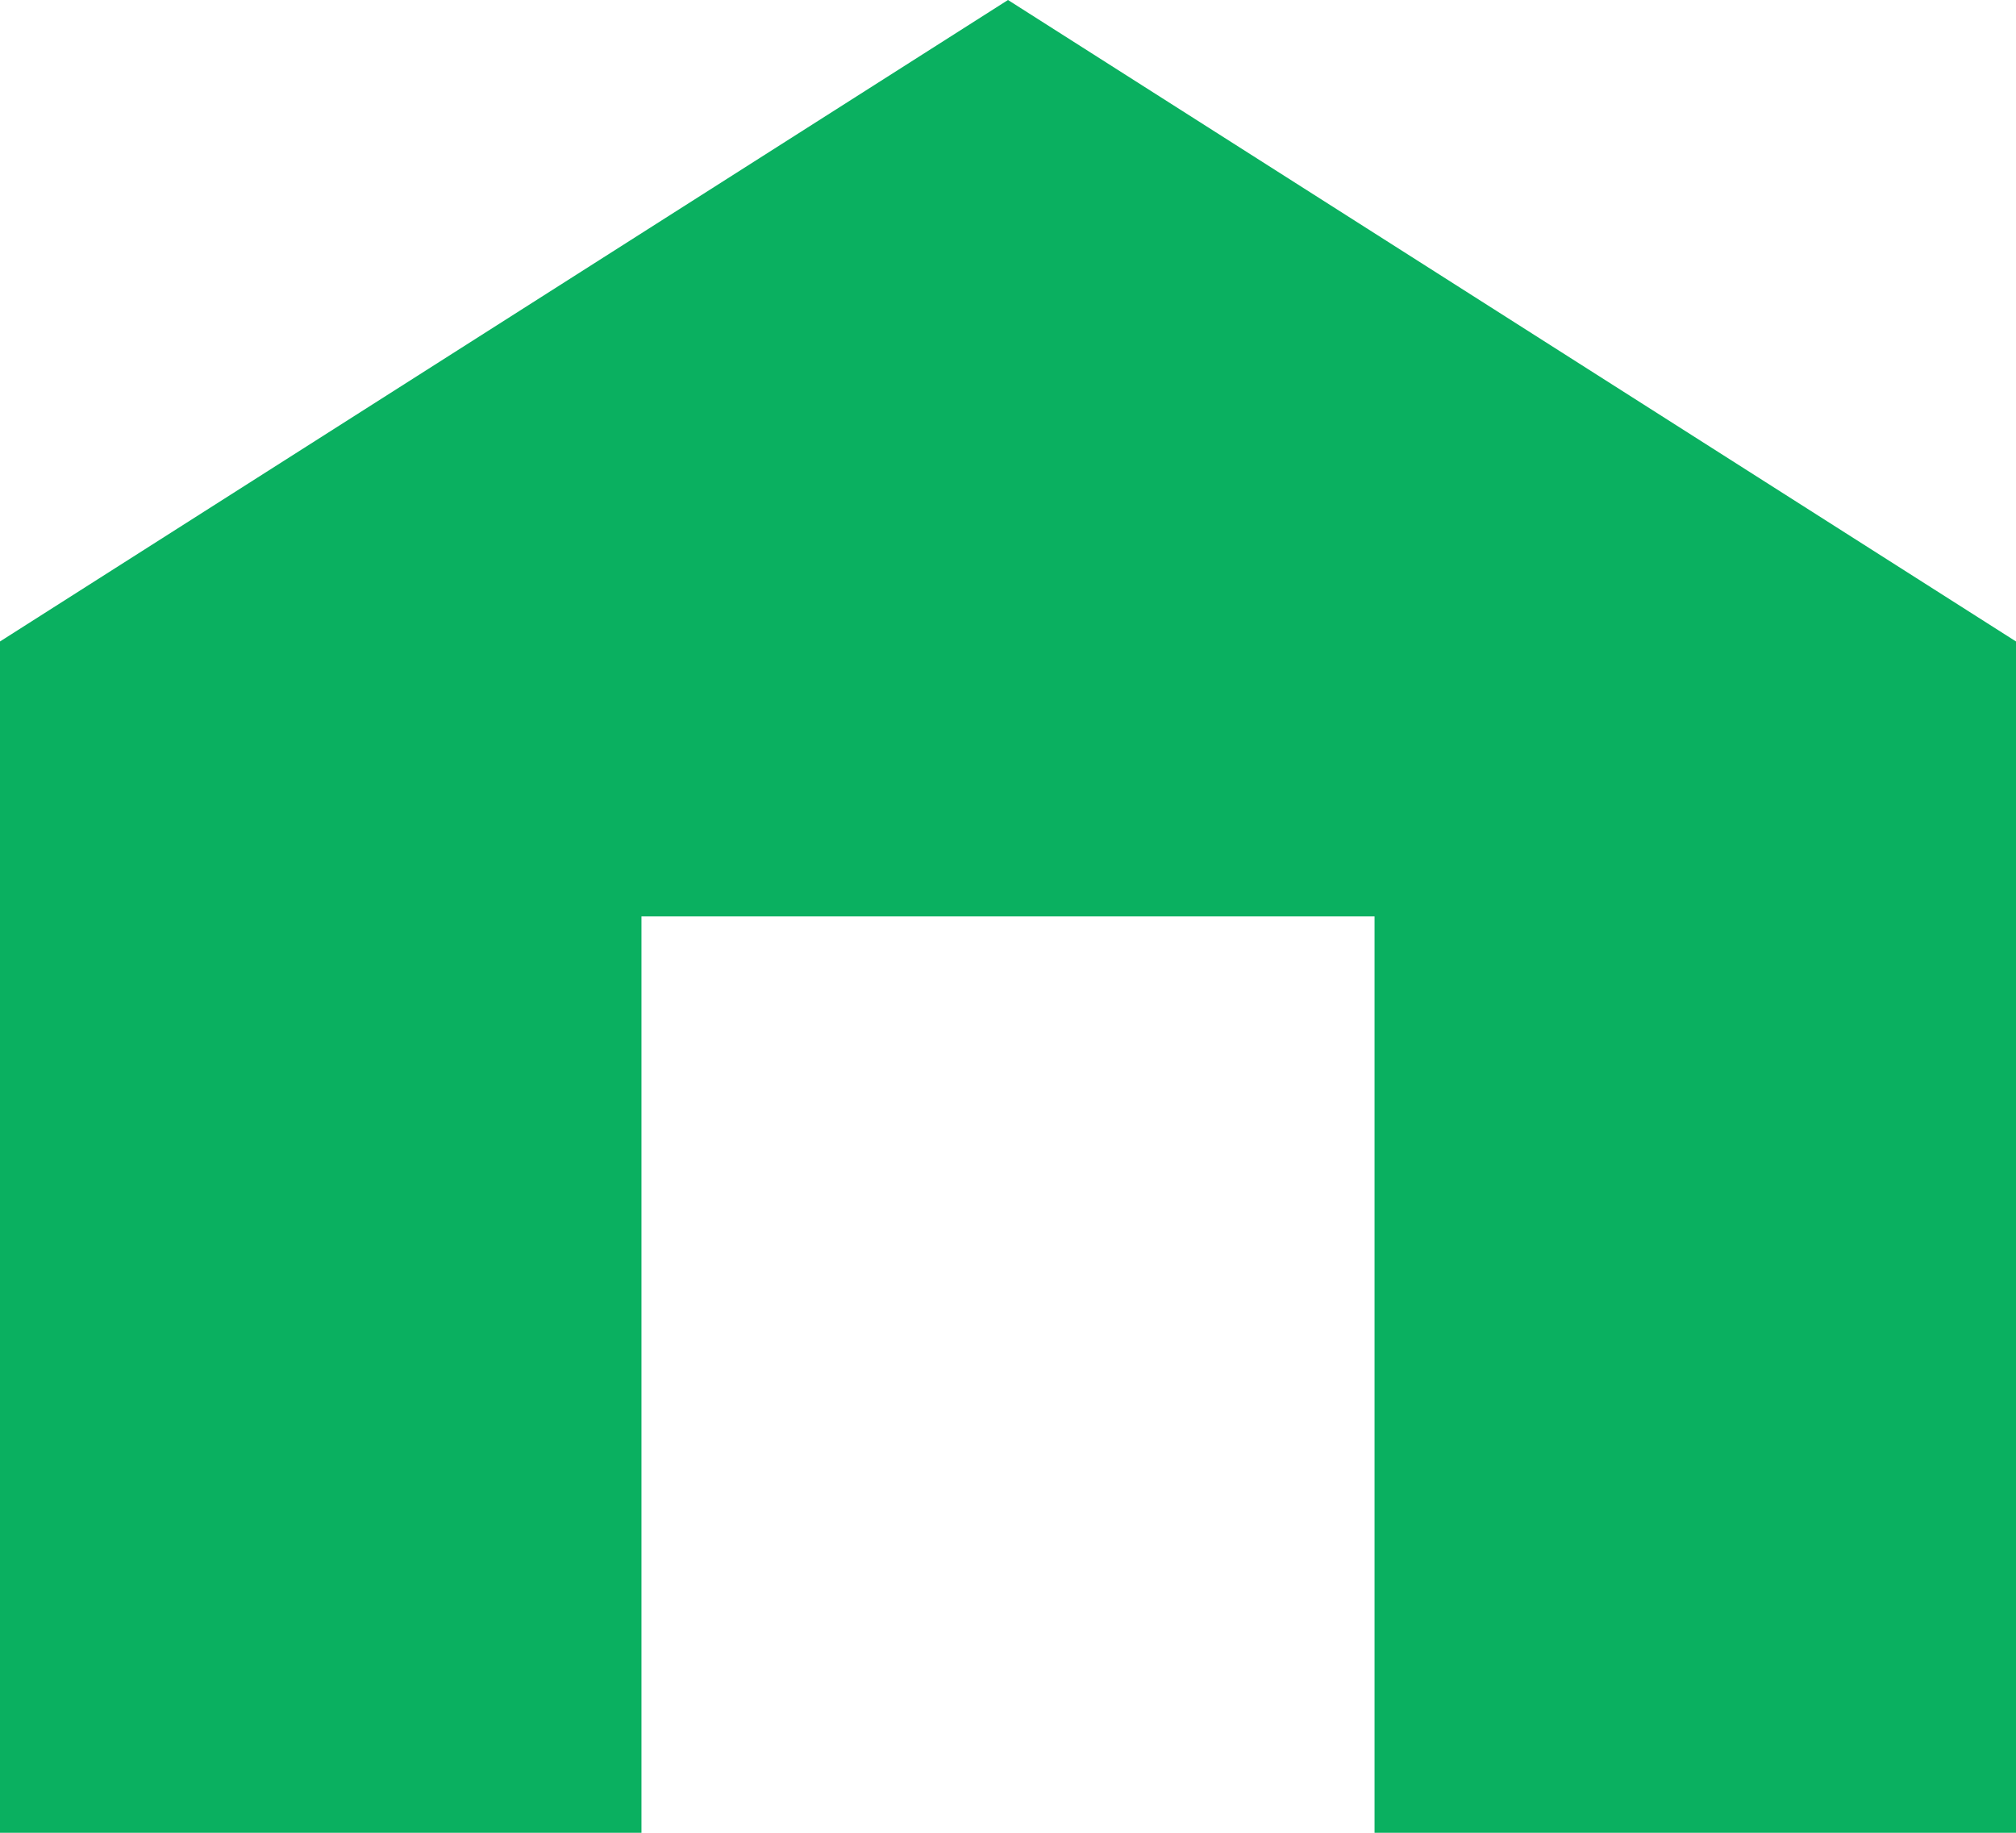 <svg width="22" height="20" viewBox="0 0 22 20" fill="none" xmlns="http://www.w3.org/2000/svg">
<path fill-rule="evenodd" clip-rule="evenodd" d="M11 0L0 7V20H7V10H15V20H22V7L11 0Z" fill="#0AB060"/>
</svg>
